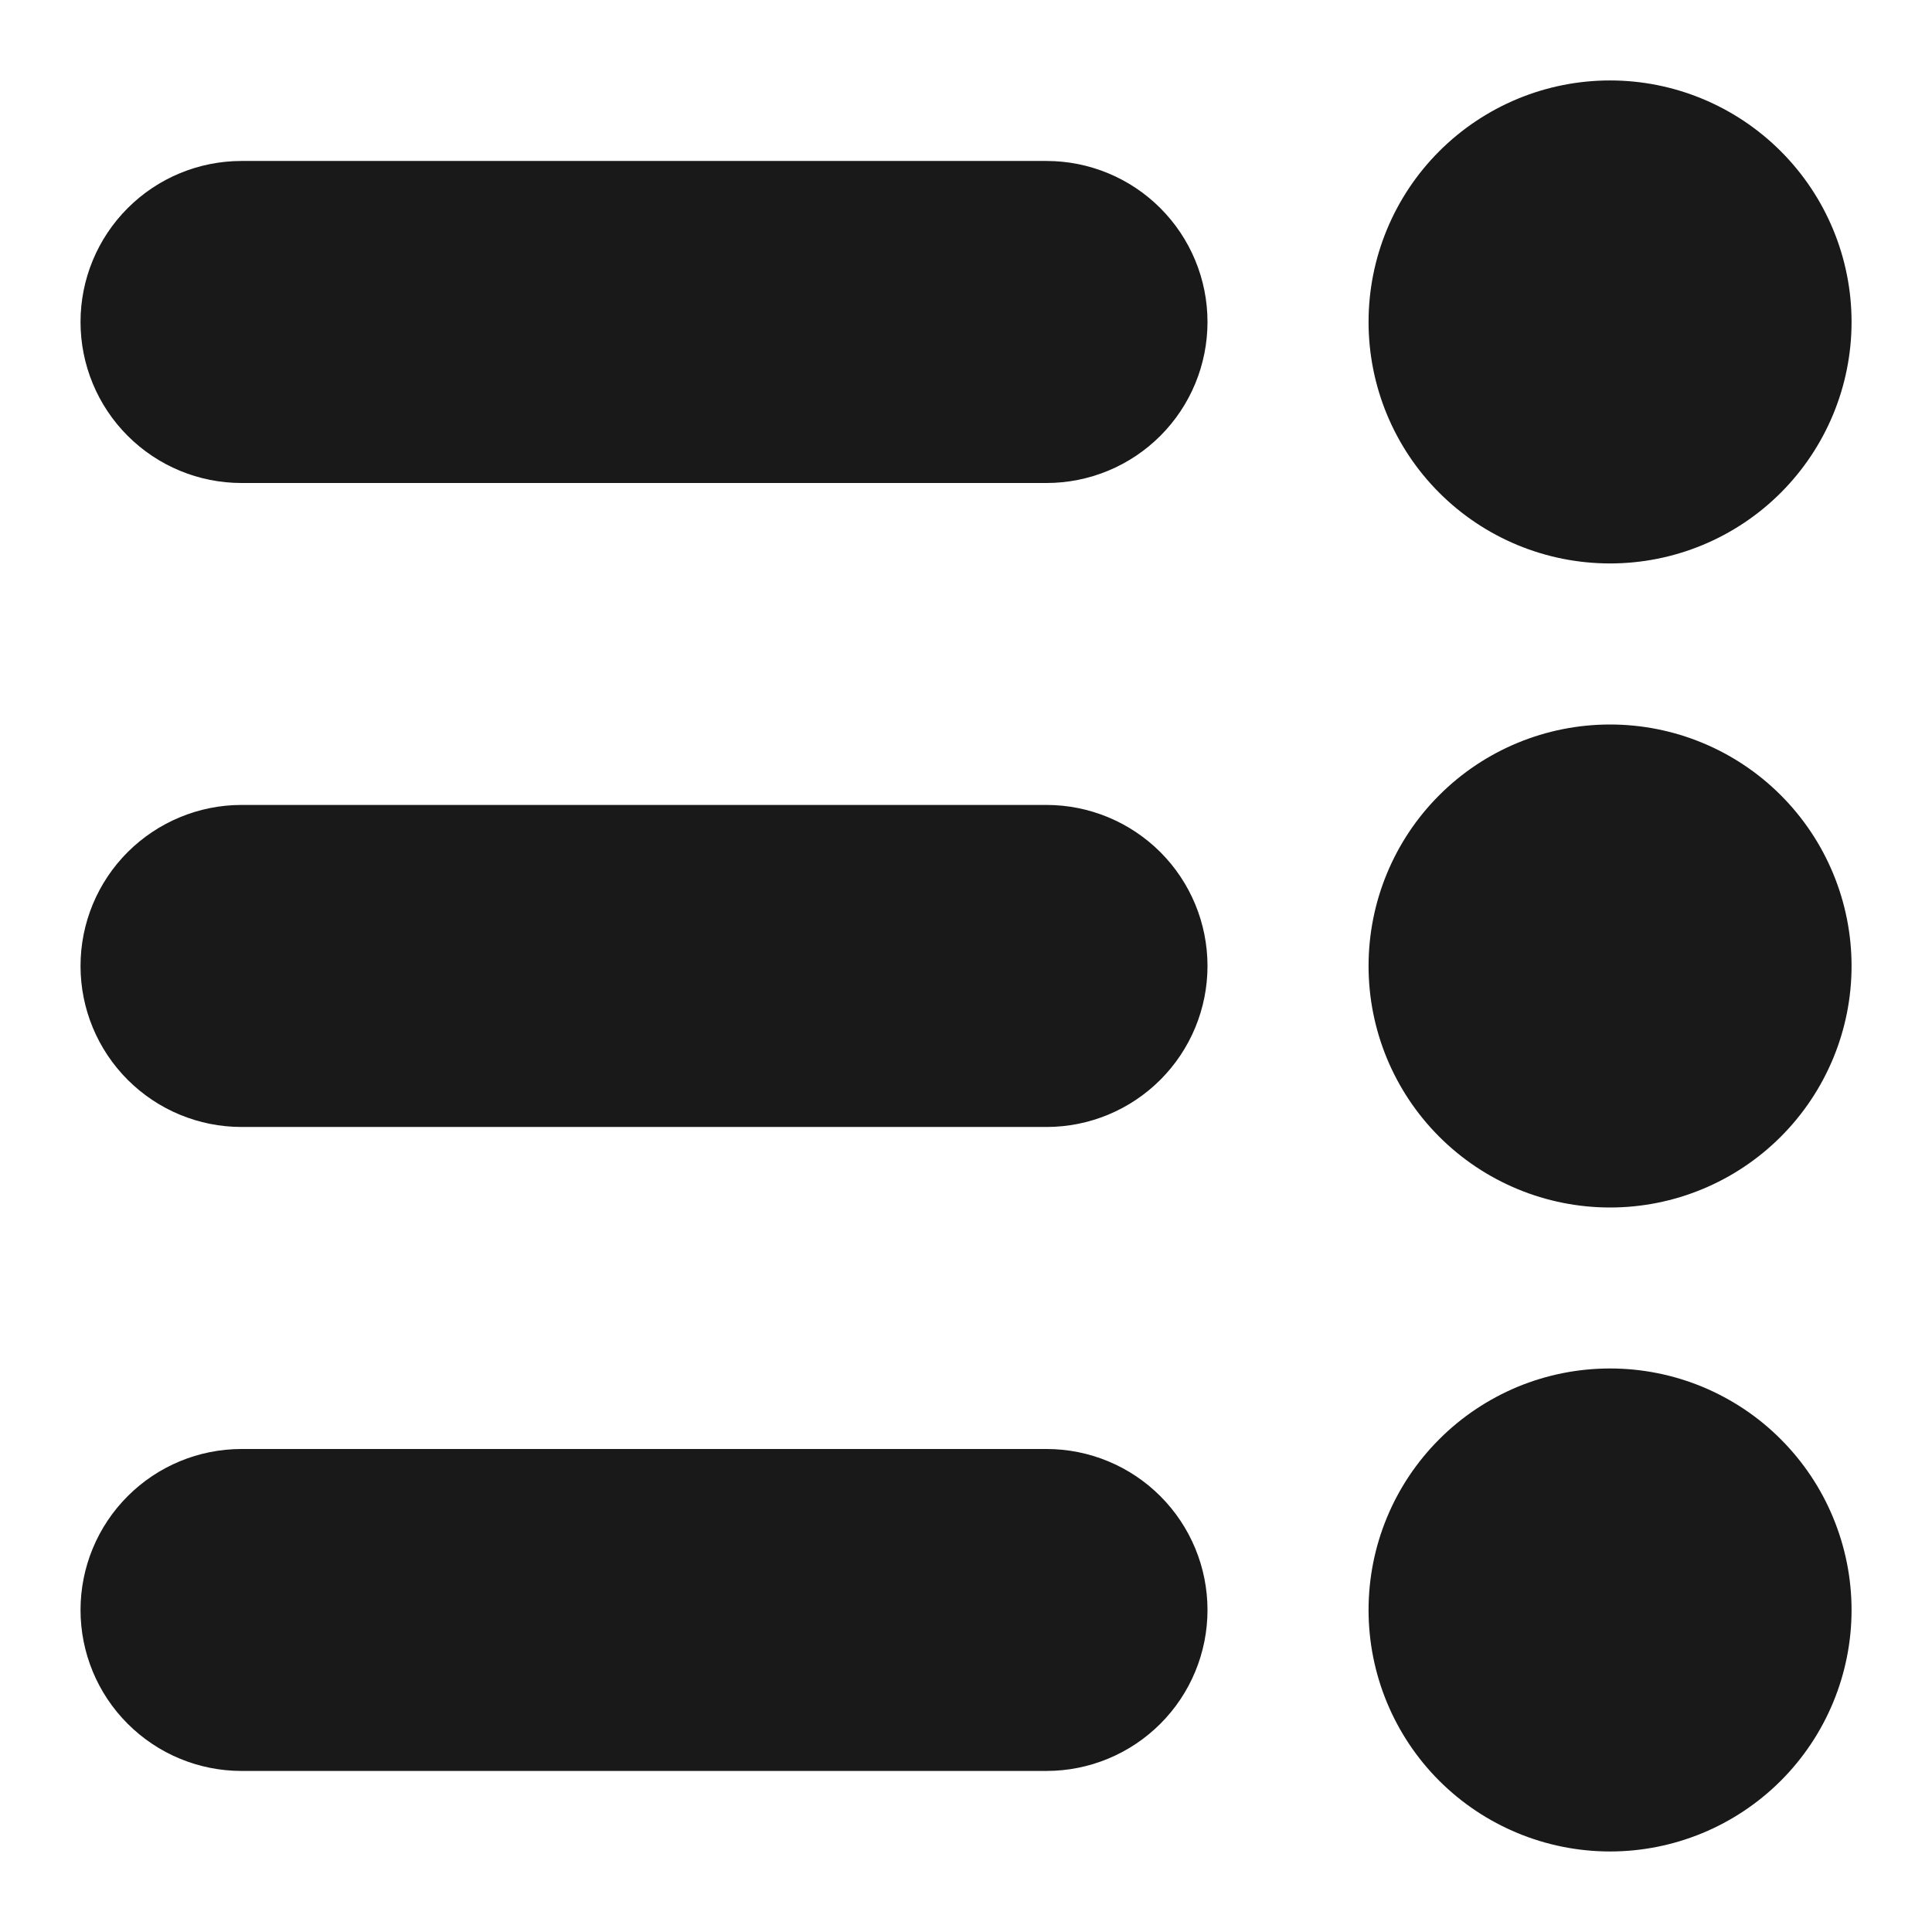 <svg width="22" height="22" viewBox="0 0 22 22" fill="none" xmlns="http://www.w3.org/2000/svg">
<g clip-path="url(#clip0_11021_6449)">
<path d="M2.75 5.5H11.917C12.403 5.5 12.869 5.307 13.213 4.963C13.557 4.619 13.75 4.153 13.75 3.666C13.75 3.18 13.557 2.714 13.213 2.37C12.869 2.026 12.403 1.833 11.917 1.833L2.75 1.833C2.264 1.833 1.798 2.026 1.454 2.37C1.11 2.714 0.917 3.18 0.917 3.666C0.917 4.153 1.11 4.619 1.454 4.963C1.798 5.307 2.264 5.5 2.75 5.5ZM18.334 6.416C19.063 6.416 19.762 6.127 20.278 5.611C20.794 5.095 21.084 4.396 21.084 3.666C21.084 2.937 20.794 2.238 20.278 1.722C19.762 1.206 19.063 0.916 18.334 0.916C17.604 0.916 16.905 1.206 16.389 1.722C15.873 2.238 15.584 2.937 15.584 3.666C15.584 4.396 15.873 5.095 16.389 5.611C16.905 6.127 17.604 6.416 18.334 6.416ZM2.75 12.833H11.917C12.403 12.833 12.869 12.64 13.213 12.296C13.557 11.952 13.75 11.486 13.75 11C13.75 10.513 13.557 10.047 13.213 9.703C12.869 9.36 12.403 9.166 11.917 9.166H2.75C2.264 9.166 1.798 9.36 1.454 9.703C1.11 10.047 0.917 10.513 0.917 11C0.917 11.486 1.11 11.952 1.454 12.296C1.798 12.64 2.264 12.833 2.75 12.833ZM18.334 13.75C19.063 13.75 19.762 13.46 20.278 12.944C20.794 12.428 21.084 11.729 21.084 11C21.084 10.27 20.794 9.571 20.278 9.055C19.762 8.539 19.063 8.25 18.334 8.25C17.604 8.25 16.905 8.539 16.389 9.055C15.873 9.571 15.584 10.27 15.584 11C15.584 11.729 15.873 12.428 16.389 12.944C16.905 13.46 17.604 13.75 18.334 13.75ZM11.917 16.5L2.75 16.5C2.264 16.5 1.798 16.693 1.454 17.037C1.11 17.381 0.917 17.847 0.917 18.333C0.917 18.819 1.11 19.286 1.454 19.629C1.798 19.973 2.264 20.166 2.75 20.166L11.917 20.166C12.403 20.166 12.869 19.973 13.213 19.629C13.557 19.286 13.75 18.819 13.75 18.333C13.75 17.847 13.557 17.381 13.213 17.037C12.869 16.693 12.403 16.5 11.917 16.5ZM15.584 18.333C15.584 17.972 15.655 17.614 15.793 17.281C15.931 16.947 16.134 16.644 16.389 16.389C16.644 16.133 16.948 15.931 17.281 15.792C17.615 15.654 17.972 15.583 18.334 15.583C18.695 15.583 19.052 15.654 19.386 15.792C19.72 15.931 20.023 16.133 20.278 16.389C20.533 16.644 20.736 16.947 20.874 17.281C21.012 17.614 21.084 17.972 21.084 18.333C21.084 19.062 20.794 19.762 20.278 20.278C19.762 20.793 19.063 21.083 18.334 21.083C17.604 21.083 16.905 20.793 16.389 20.278C15.873 19.762 15.584 19.062 15.584 18.333Z" fill="#191919"/>
</g>
<defs>
<clipPath id="clip0_11021_6449">
<rect width="22" height="22" fill="white" transform="matrix(-1 0 0 -1 22 22)"/>
</clipPath>
</defs>
</svg>
